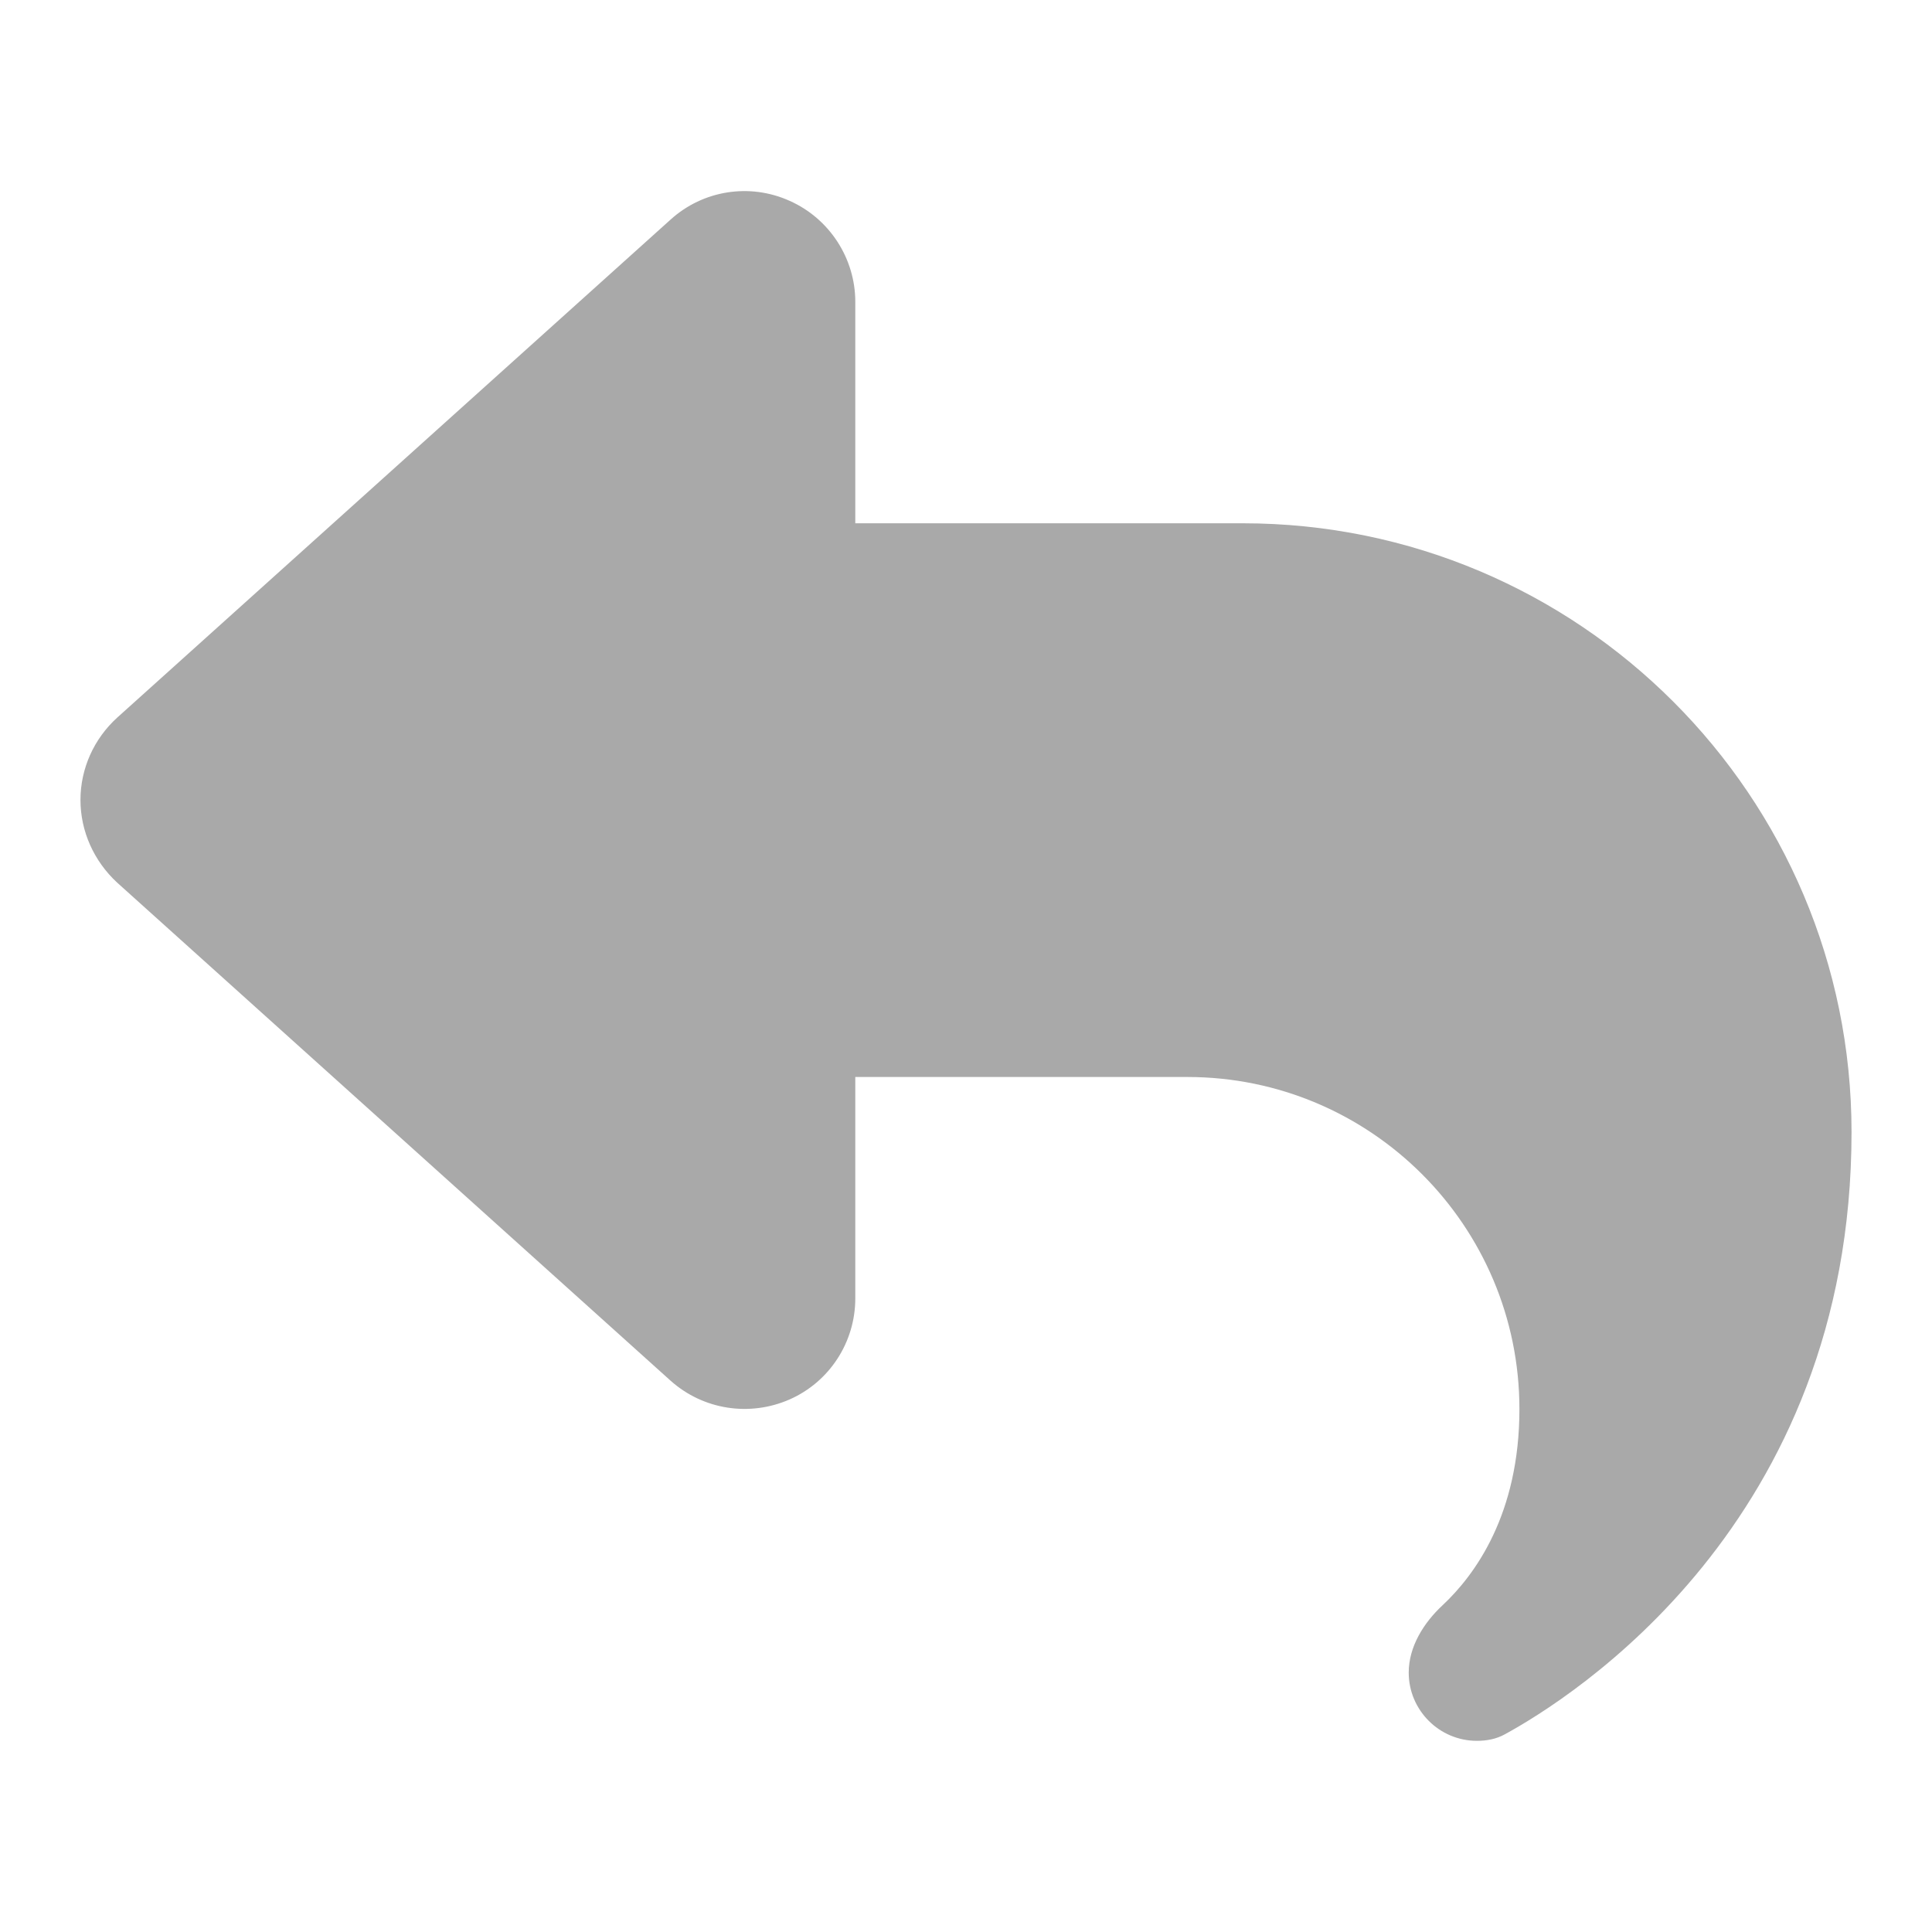 <svg width="20" height="20" viewBox="0 0 20 20" fill="none" xmlns="http://www.w3.org/2000/svg">
<path d="M8.174 2.079C8.586 2.262 8.854 2.674 8.854 3.125V5.417H12.865C16.345 5.417 19.167 8.238 19.167 11.719C19.167 15.776 16.248 17.587 15.579 17.953C15.489 18.003 15.389 18.021 15.289 18.021C14.898 18.021 14.583 17.702 14.583 17.315C14.583 17.047 14.737 16.8 14.934 16.617C15.271 16.302 15.729 15.672 15.729 14.587C15.729 12.689 14.189 11.149 12.292 11.149H8.854V13.441C8.854 13.892 8.589 14.304 8.174 14.487C7.758 14.669 7.279 14.594 6.942 14.293L1.213 9.137C0.973 8.915 0.833 8.607 0.833 8.281C0.833 7.955 0.973 7.647 1.213 7.429L6.942 2.273C7.279 1.968 7.762 1.893 8.174 2.079Z" fill="#A9A9A9"/>
</svg>
